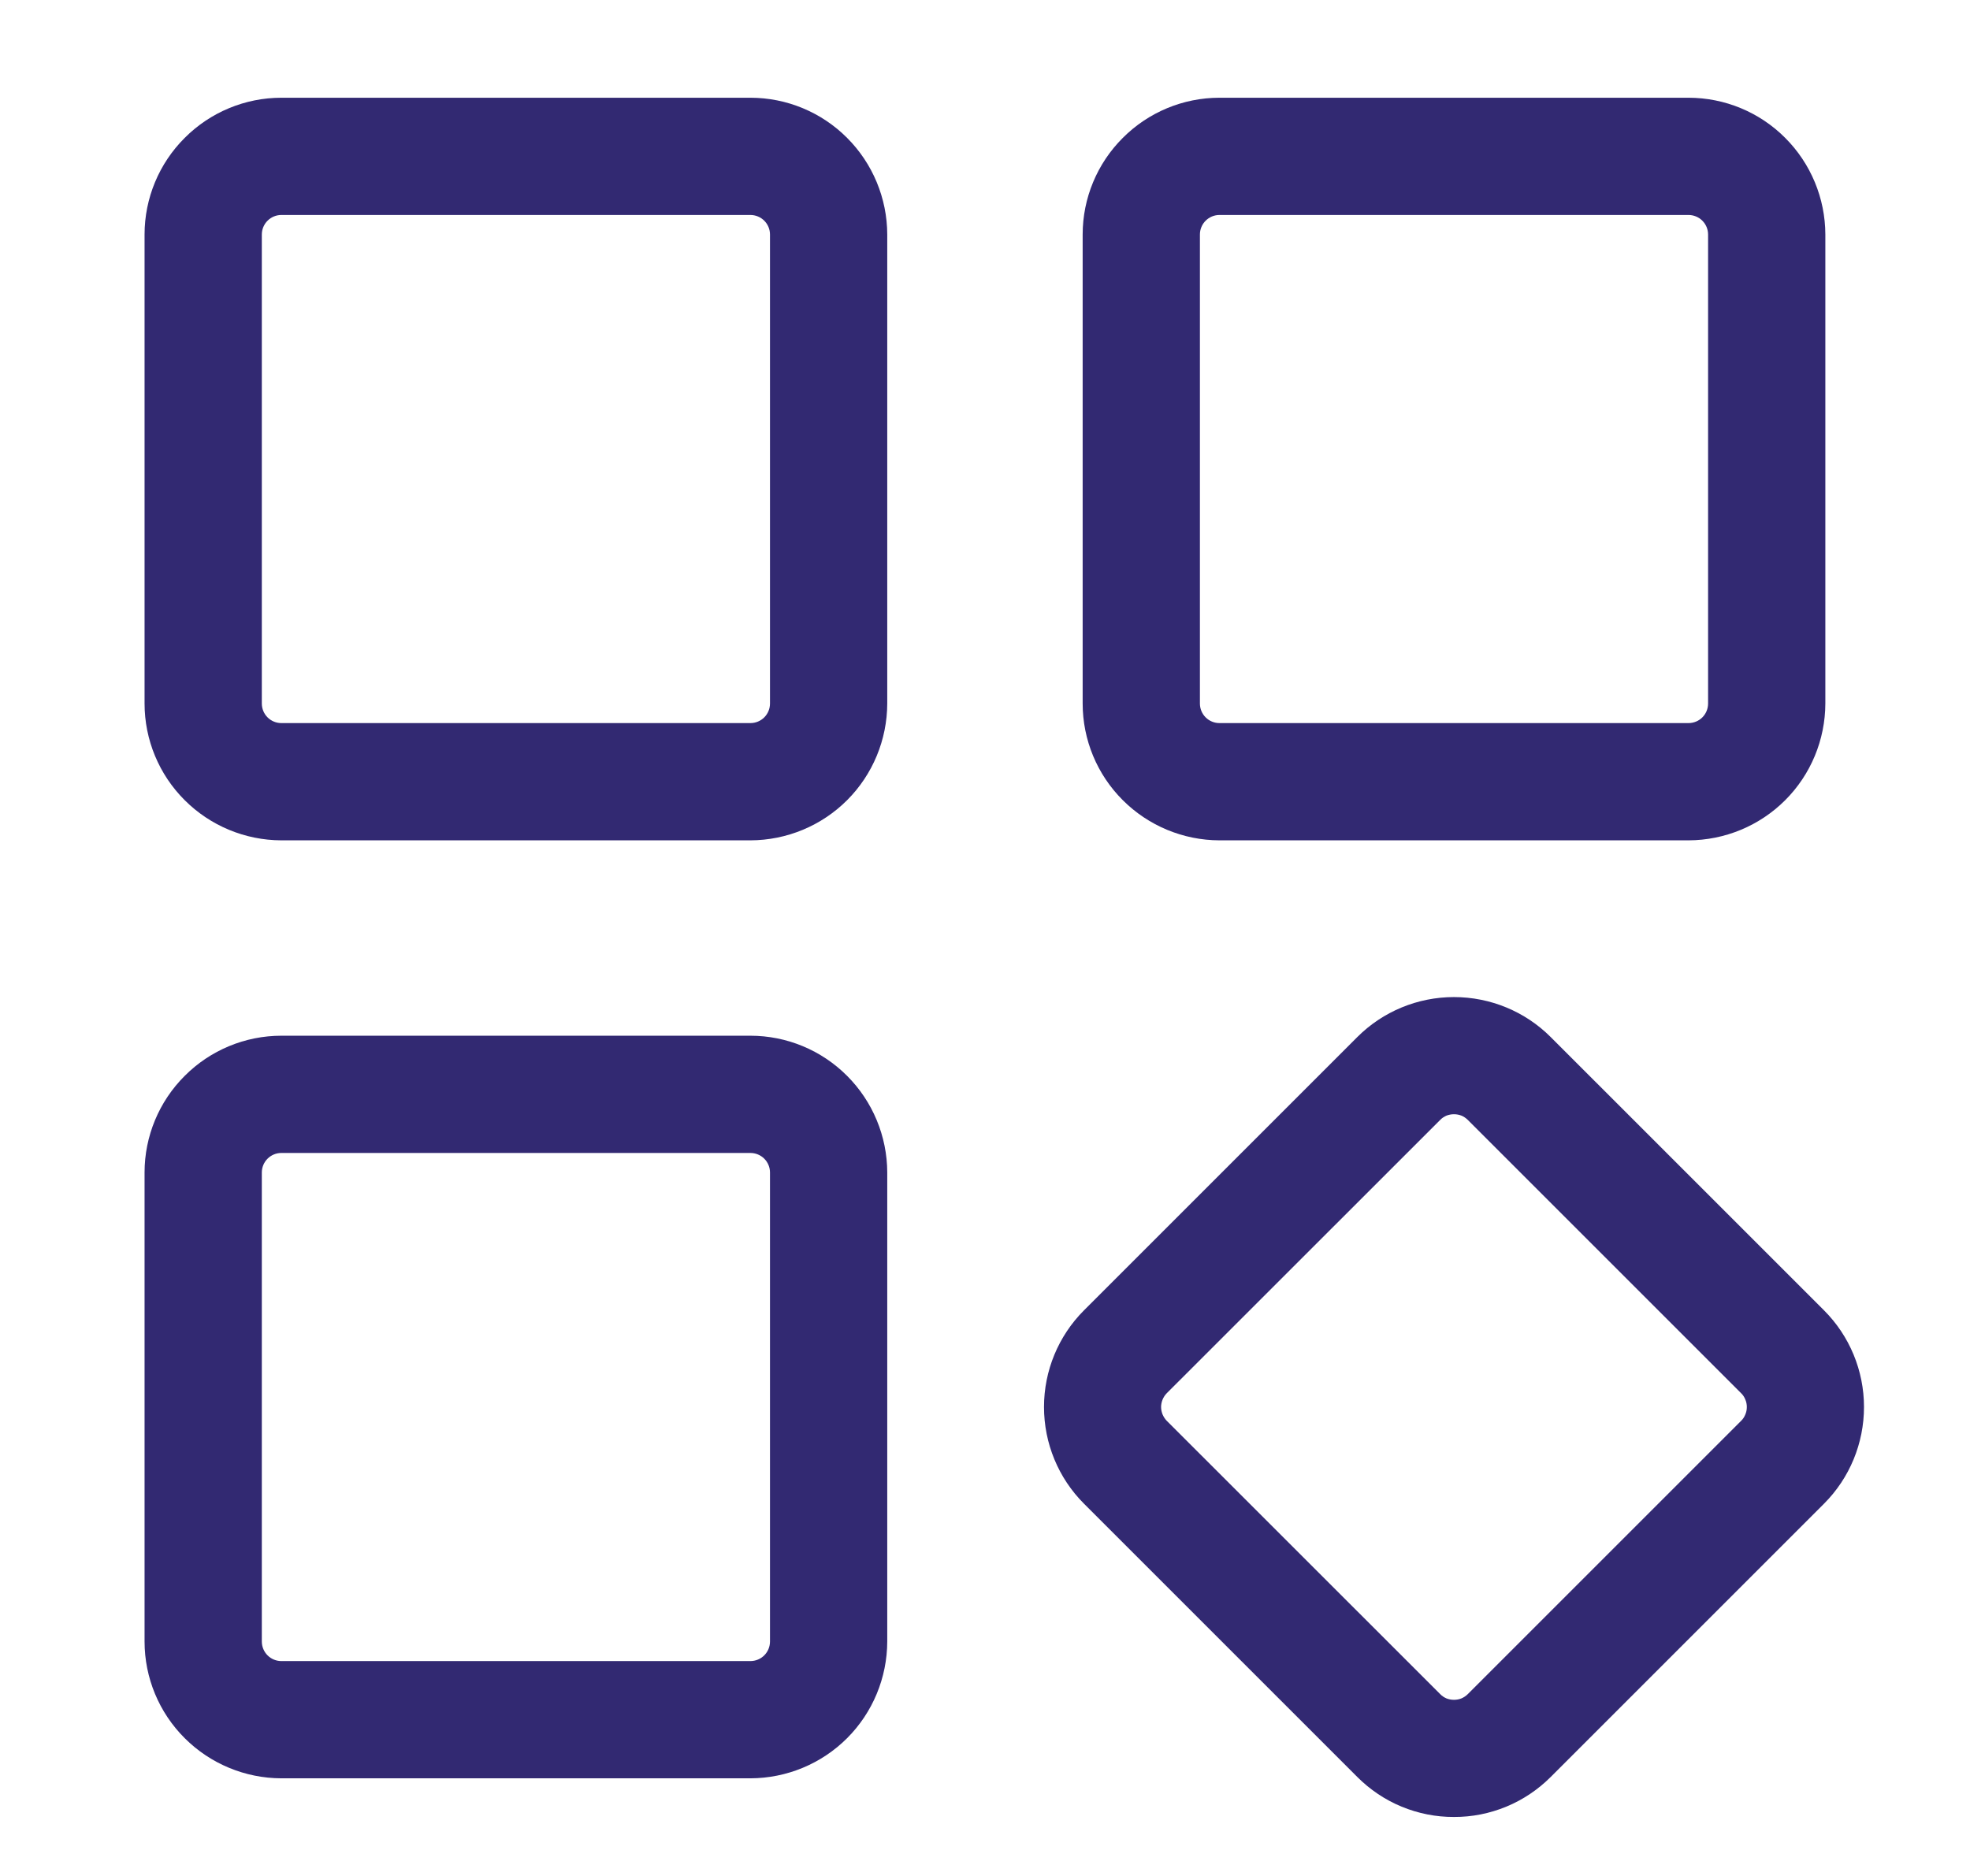 <svg width="21" height="20" viewBox="0 0 21 20" fill="none" xmlns="http://www.w3.org/2000/svg">
<path d="M17.999 8.959H12.999C12.613 8.958 12.242 8.804 11.969 8.531C11.695 8.258 11.541 7.887 11.541 7.5V2.5C11.541 2.114 11.695 1.743 11.969 1.47C12.242 1.196 12.613 1.042 12.999 1.042H17.999C18.386 1.042 18.757 1.196 19.03 1.47C19.303 1.743 19.457 2.114 19.458 2.5V7.5C19.457 7.887 19.303 8.258 19.03 8.531C18.757 8.804 18.386 8.958 17.999 8.959ZM12.999 2.292C12.944 2.292 12.891 2.314 12.852 2.353C12.813 2.392 12.791 2.445 12.791 2.5V7.5C12.791 7.556 12.813 7.609 12.852 7.648C12.891 7.687 12.944 7.709 12.999 7.709H17.999C18.055 7.709 18.108 7.687 18.147 7.648C18.186 7.609 18.208 7.556 18.208 7.5V2.5C18.208 2.445 18.186 2.392 18.147 2.353C18.108 2.314 18.055 2.292 17.999 2.292H12.999ZM15.499 19.371C15.308 19.372 15.118 19.334 14.941 19.261C14.764 19.188 14.604 19.08 14.469 18.945L11.555 16.031C11.282 15.758 11.129 15.387 11.129 15C11.129 14.614 11.282 14.243 11.555 13.97L14.469 11.056C14.742 10.783 15.113 10.63 15.499 10.63C15.886 10.63 16.257 10.783 16.53 11.056L19.444 13.97C19.717 14.243 19.87 14.614 19.87 15C19.87 15.387 19.717 15.758 19.444 16.031L16.53 18.945C16.395 19.08 16.234 19.188 16.057 19.261C15.88 19.334 15.691 19.372 15.499 19.371ZM15.499 11.879C15.472 11.879 15.445 11.884 15.419 11.894C15.394 11.905 15.371 11.92 15.352 11.94L12.438 14.853C12.419 14.872 12.404 14.895 12.393 14.921C12.383 14.946 12.377 14.973 12.377 15C12.377 15.028 12.383 15.055 12.393 15.08C12.404 15.105 12.419 15.129 12.438 15.148L15.352 18.061C15.371 18.081 15.394 18.096 15.419 18.107C15.445 18.117 15.472 18.122 15.499 18.122C15.527 18.122 15.554 18.117 15.579 18.107C15.604 18.096 15.627 18.081 15.647 18.061L18.56 15.148C18.58 15.129 18.595 15.105 18.605 15.08C18.616 15.055 18.621 15.028 18.621 15C18.621 14.973 18.616 14.946 18.605 14.921C18.595 14.895 18.58 14.872 18.56 14.853L15.647 11.94C15.627 11.92 15.604 11.905 15.579 11.894C15.554 11.884 15.527 11.879 15.499 11.879ZM7.999 8.959H2.999C2.613 8.958 2.242 8.804 1.969 8.531C1.695 8.258 1.541 7.887 1.541 7.5V2.5C1.541 2.114 1.695 1.743 1.969 1.47C2.242 1.196 2.613 1.042 2.999 1.042H7.999C8.386 1.042 8.757 1.196 9.03 1.47C9.303 1.743 9.457 2.114 9.458 2.5V7.5C9.457 7.887 9.303 8.258 9.03 8.531C8.757 8.804 8.386 8.958 7.999 8.959ZM2.999 2.292C2.944 2.292 2.891 2.314 2.852 2.353C2.813 2.392 2.791 2.445 2.791 2.5V7.5C2.791 7.556 2.813 7.609 2.852 7.648C2.891 7.687 2.944 7.709 2.999 7.709H7.999C8.055 7.709 8.108 7.687 8.147 7.648C8.186 7.609 8.208 7.556 8.208 7.5V2.5C8.208 2.445 8.186 2.392 8.147 2.353C8.108 2.314 8.055 2.292 7.999 2.292H2.999ZM7.999 18.959H2.999C2.613 18.958 2.242 18.804 1.969 18.531C1.695 18.258 1.541 17.887 1.541 17.5V12.5C1.541 12.114 1.695 11.743 1.969 11.47C2.242 11.196 2.613 11.042 2.999 11.042H7.999C8.386 11.042 8.757 11.196 9.03 11.47C9.303 11.743 9.457 12.114 9.458 12.5V17.5C9.457 17.887 9.303 18.258 9.03 18.531C8.757 18.804 8.386 18.958 7.999 18.959ZM2.999 12.292C2.944 12.292 2.891 12.314 2.852 12.353C2.813 12.392 2.791 12.445 2.791 12.5V17.5C2.791 17.556 2.813 17.609 2.852 17.648C2.891 17.687 2.944 17.709 2.999 17.709H7.999C8.055 17.709 8.108 17.687 8.147 17.648C8.186 17.609 8.208 17.556 8.208 17.5V12.5C8.208 12.445 8.186 12.392 8.147 12.353C8.108 12.314 8.055 12.292 7.999 12.292H2.999Z" fill="#322972"/>
</svg>
